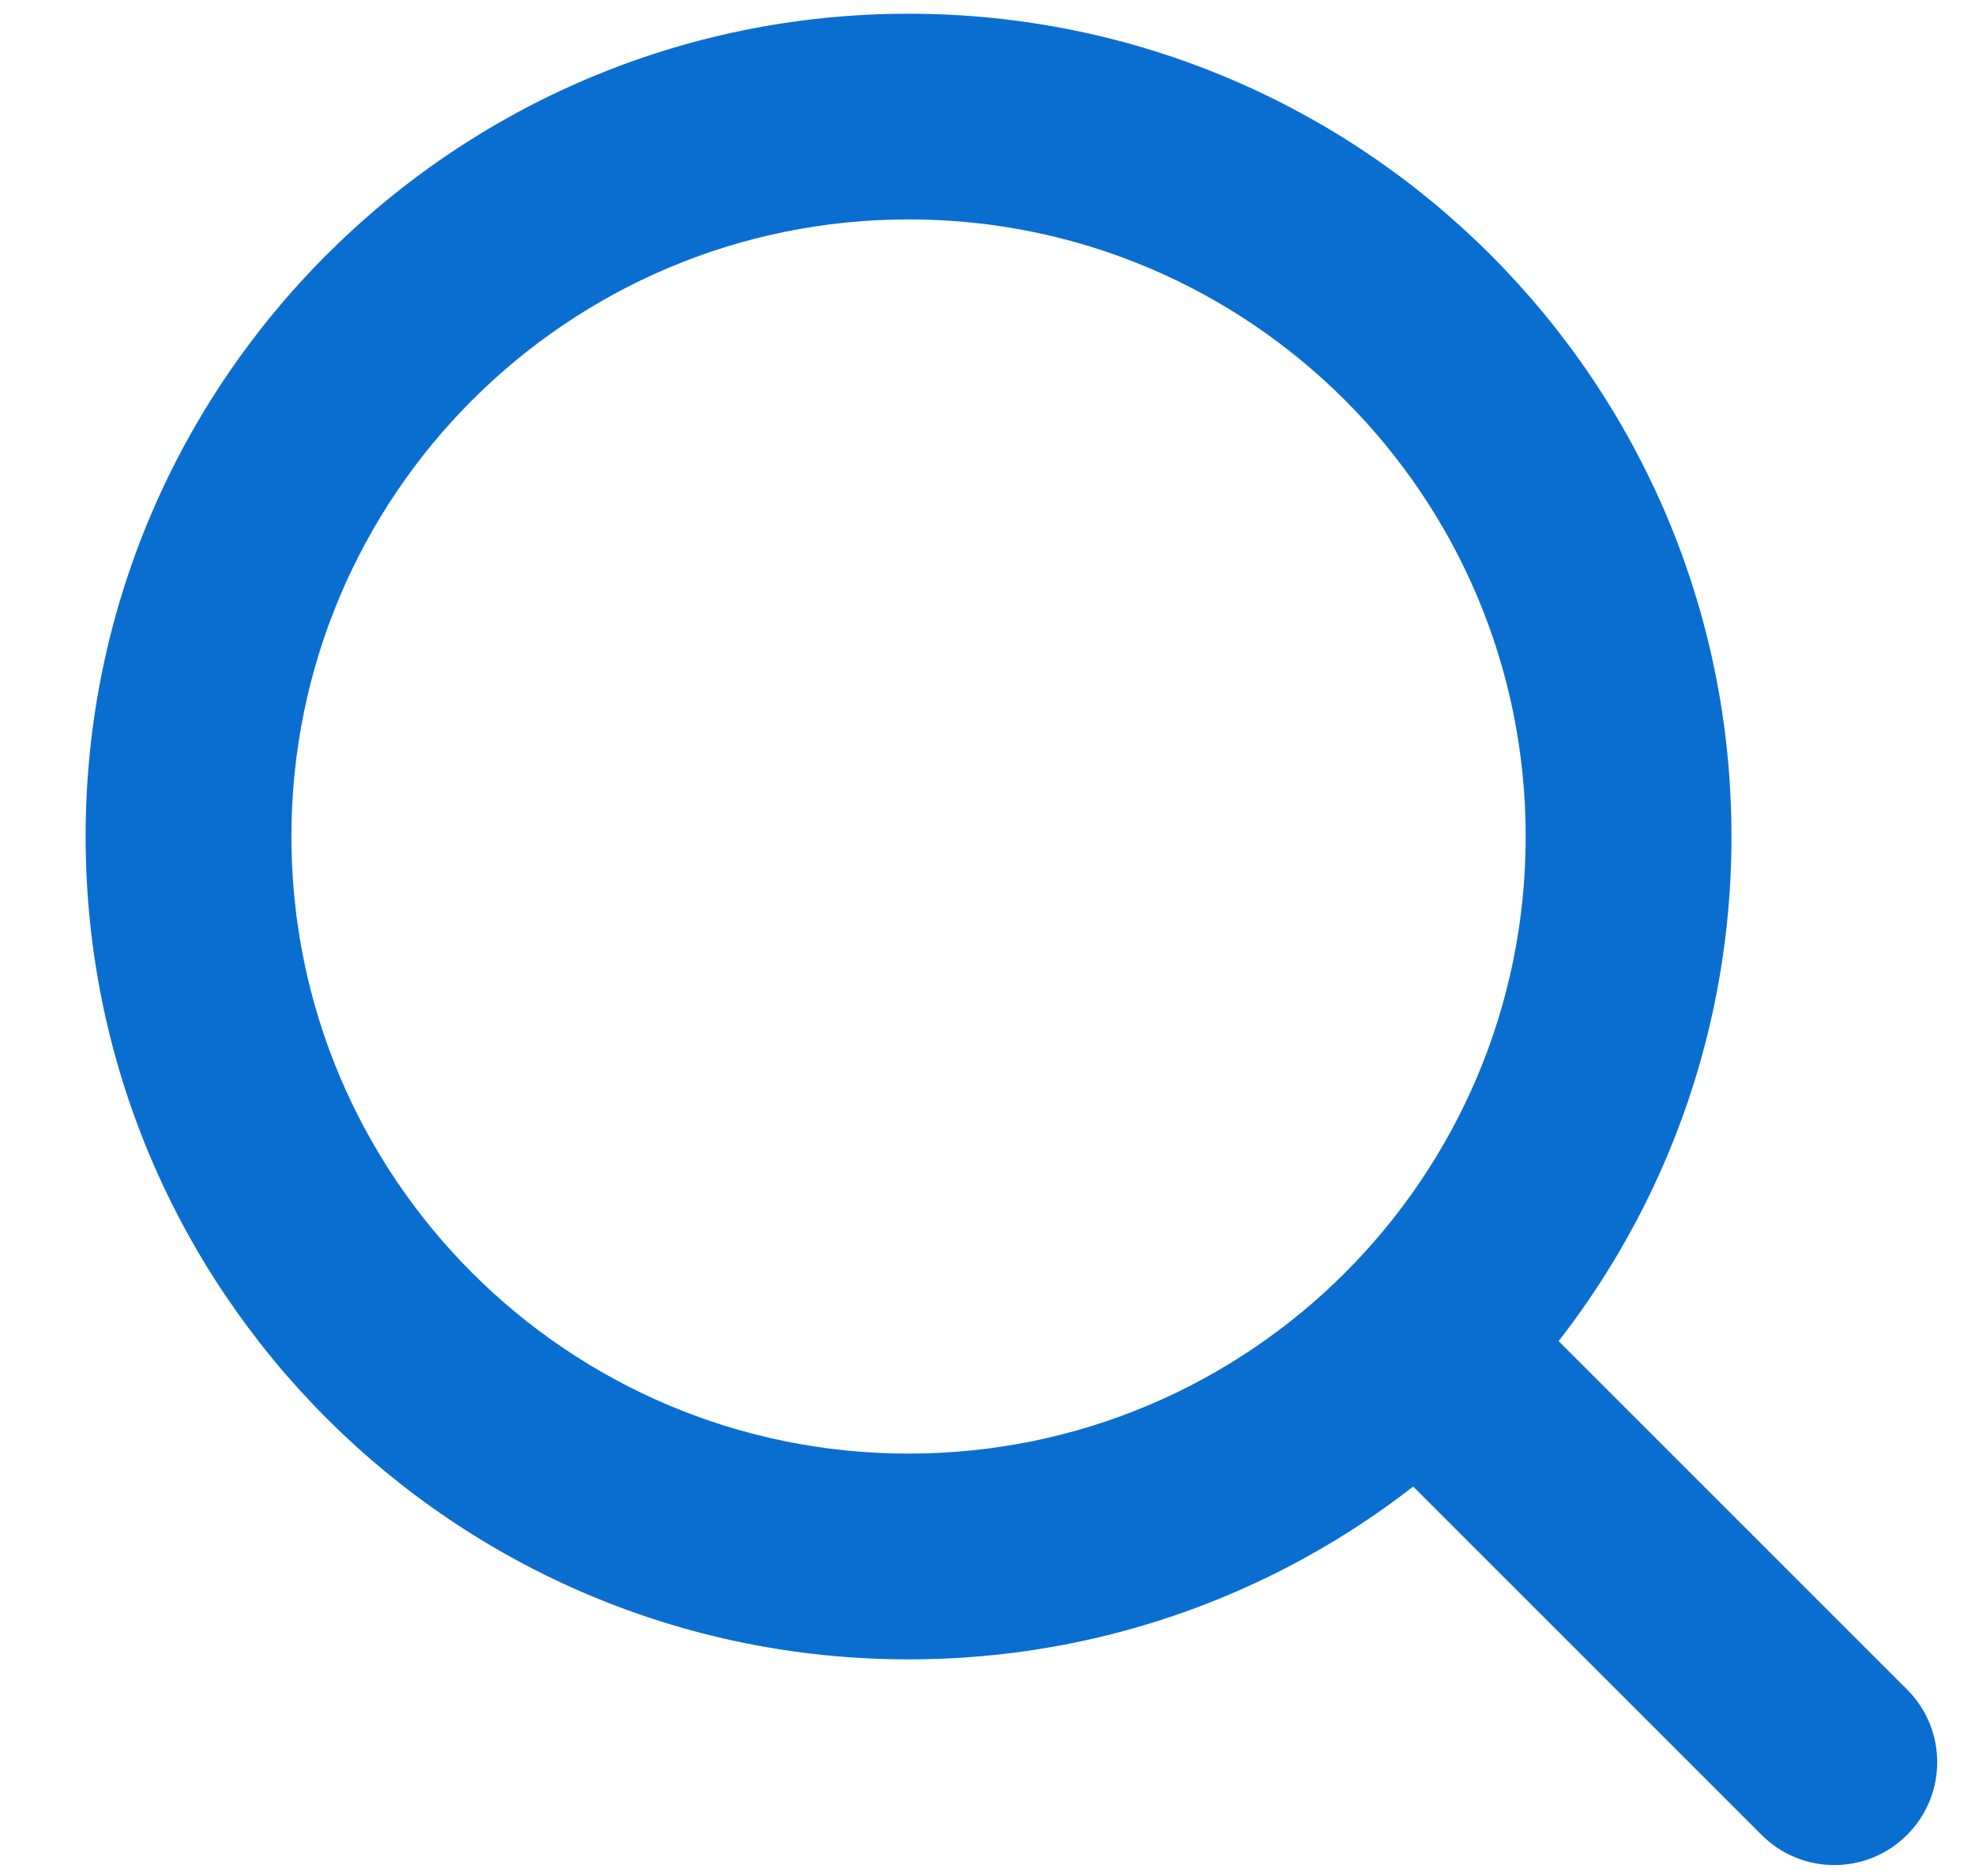 <svg width="20" height="19" viewBox="0 0 20 19" fill="none" xmlns="http://www.w3.org/2000/svg">
<path fill-rule="evenodd" clip-rule="evenodd" d="M0.867 8.472C0.867 3.87 4.598 0.139 9.201 0.139C13.803 0.139 17.534 3.87 17.534 8.472C17.534 13.075 13.803 16.806 9.201 16.806C4.598 16.806 0.867 13.075 0.867 8.472ZM9.201 2.222C5.749 2.222 2.951 5.02 2.951 8.472C2.951 11.924 5.749 14.722 9.201 14.722C12.652 14.722 15.45 11.924 15.45 8.472C15.45 5.02 12.652 2.222 9.201 2.222Z" fill="#0A6ED1"/>
<path fill-rule="evenodd" clip-rule="evenodd" d="M13.672 12.944C14.079 12.537 14.739 12.537 15.145 12.944L19.312 17.111C19.719 17.517 19.719 18.177 19.312 18.584C18.905 18.991 18.246 18.991 17.839 18.584L13.672 14.417C13.265 14.01 13.265 13.351 13.672 12.944Z" fill="#0A6ED1"/>
</svg>
